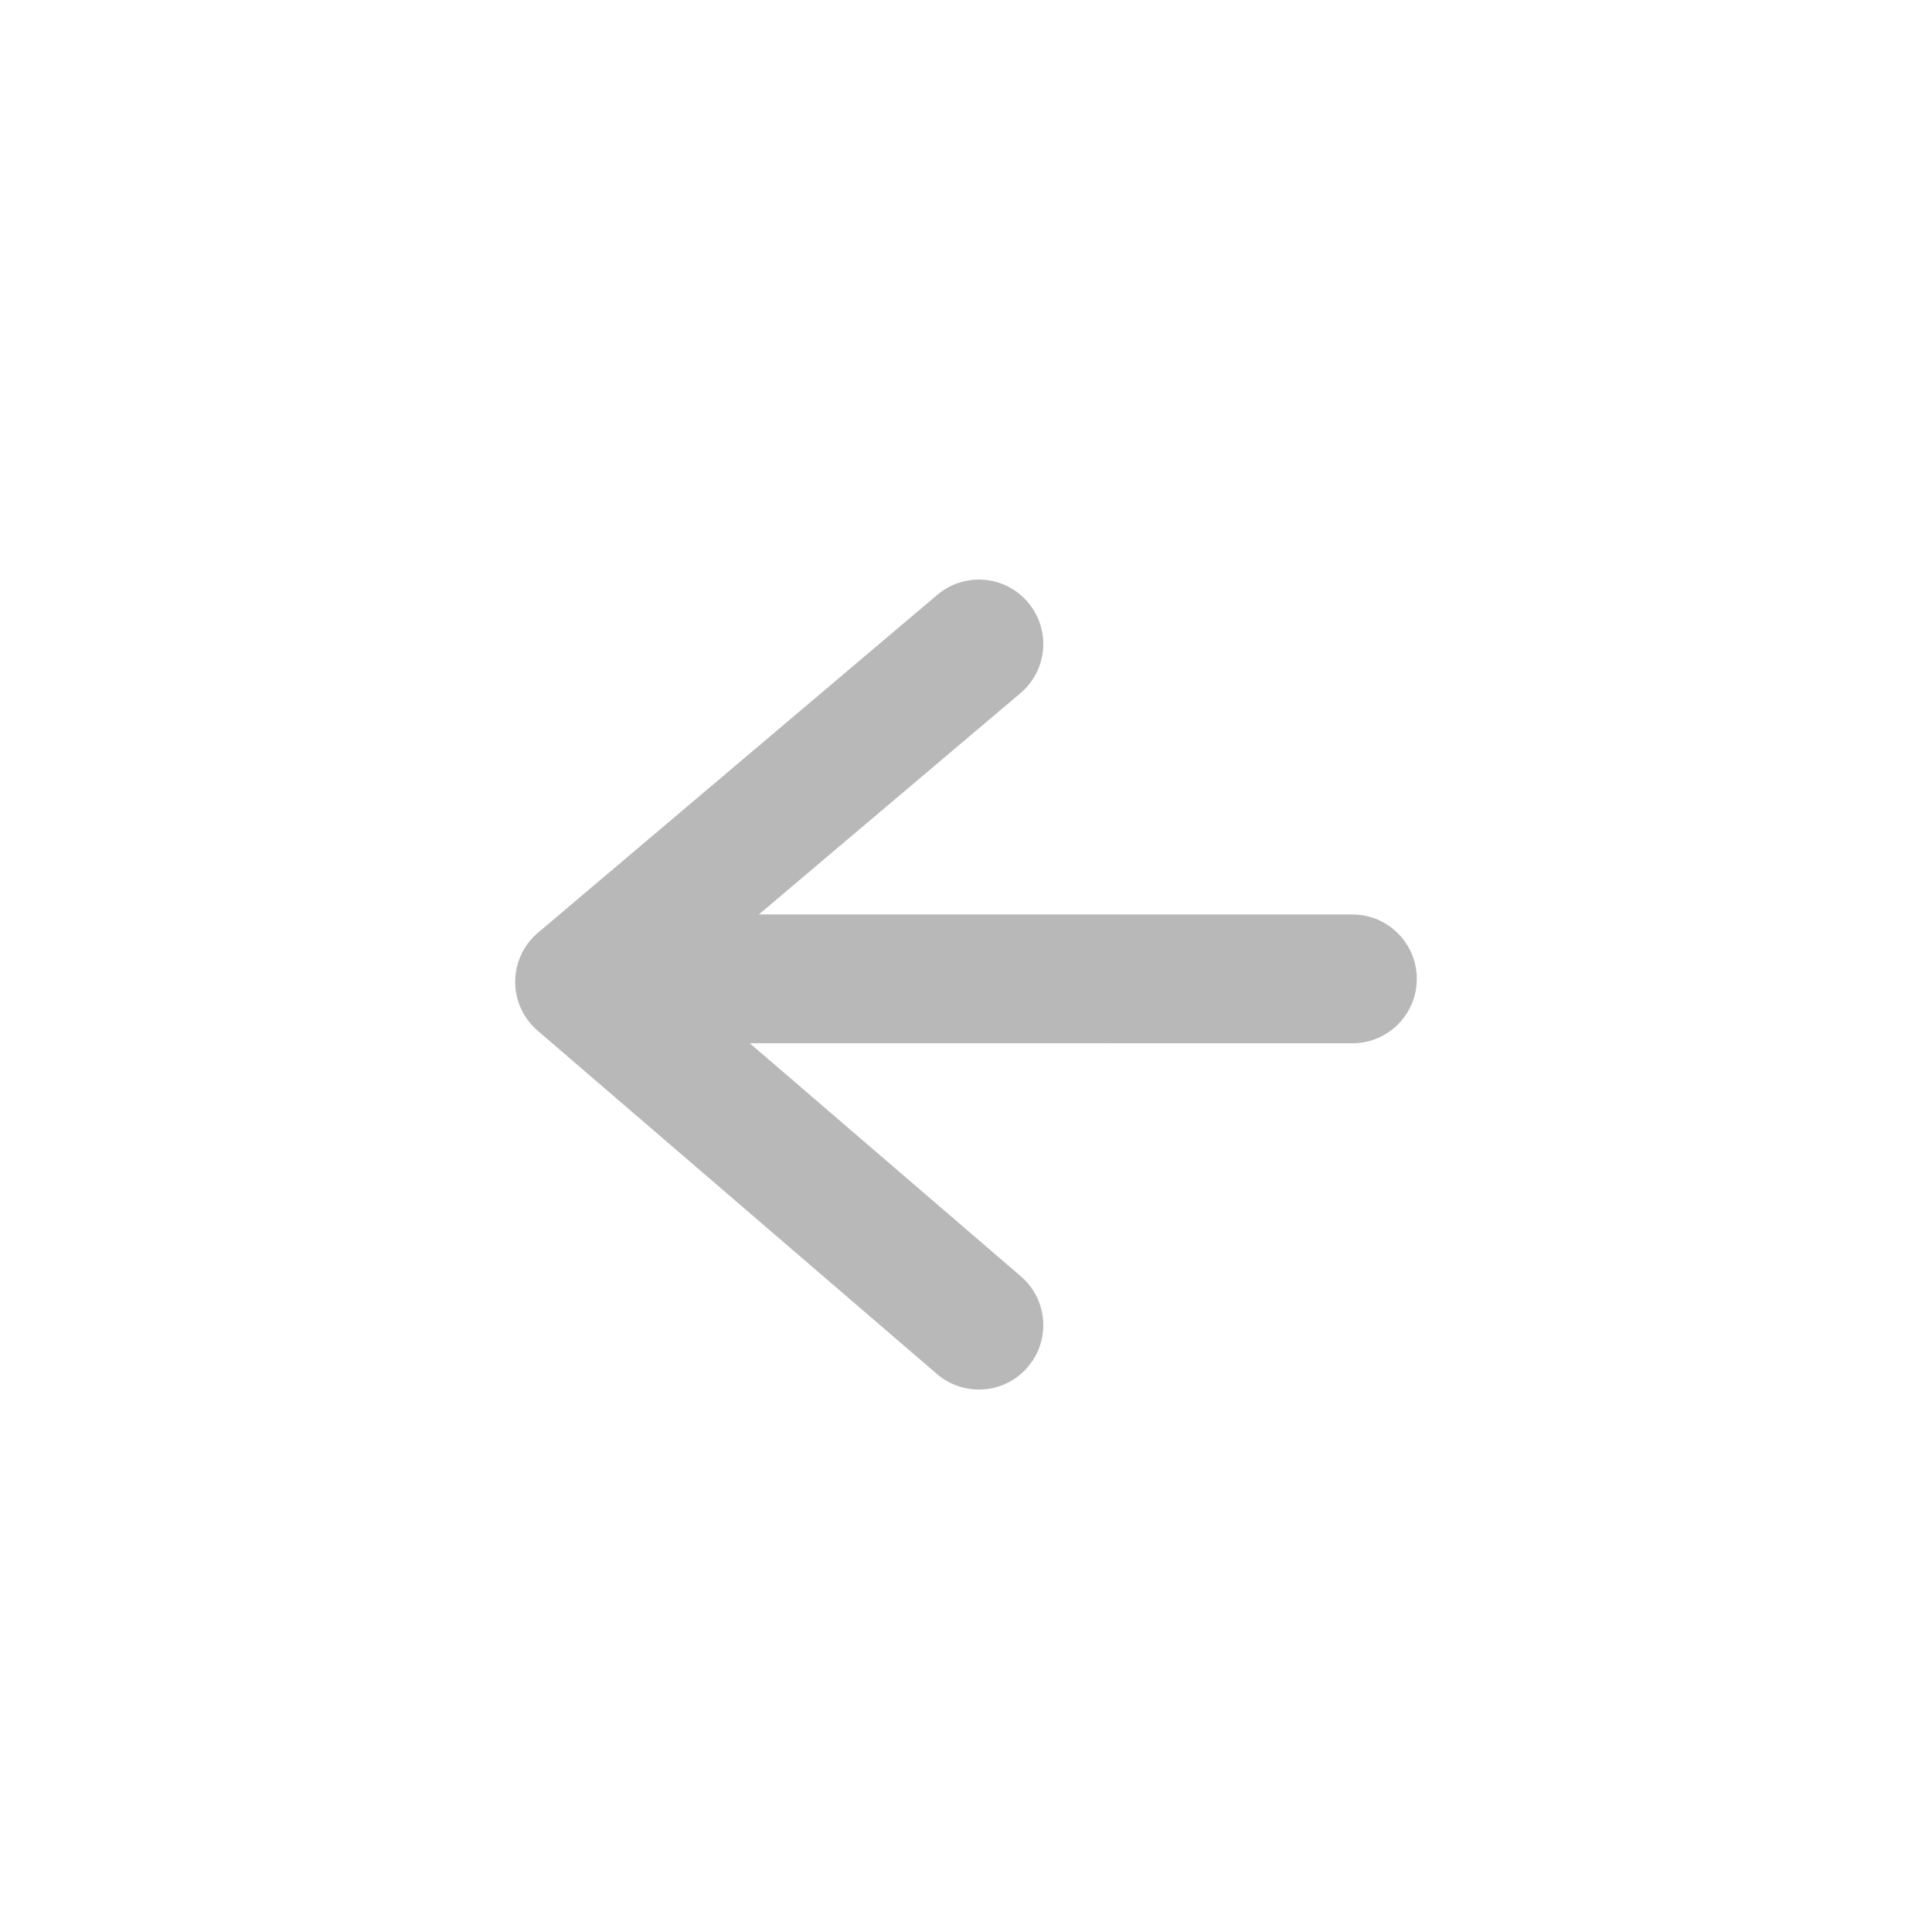 <svg xmlns="http://www.w3.org/2000/svg" width="30" height="30" viewBox="0 0 30 30">
  <path fill="#B8B8B8" d="M14.554,9.237 C14.976,8.88 15.607,8.932 15.963,9.354 C16.32,9.776 16.268,10.407 15.846,10.763 L15.846,10.763 L11.784,14.199 L21,14.2 C21.552,14.2 22,14.648 22,15.2 C22,15.752 21.552,16.2 21,16.2 L11.642,16.199 L15.852,19.819 C16.239,20.151 16.309,20.715 16.034,21.129 L15.958,21.229 C15.598,21.648 14.967,21.695 14.548,21.335 L14.548,21.335 L8.348,16.004 C7.882,15.603 7.884,14.88 8.354,14.483 L8.354,14.483 Z"/>
</svg>
